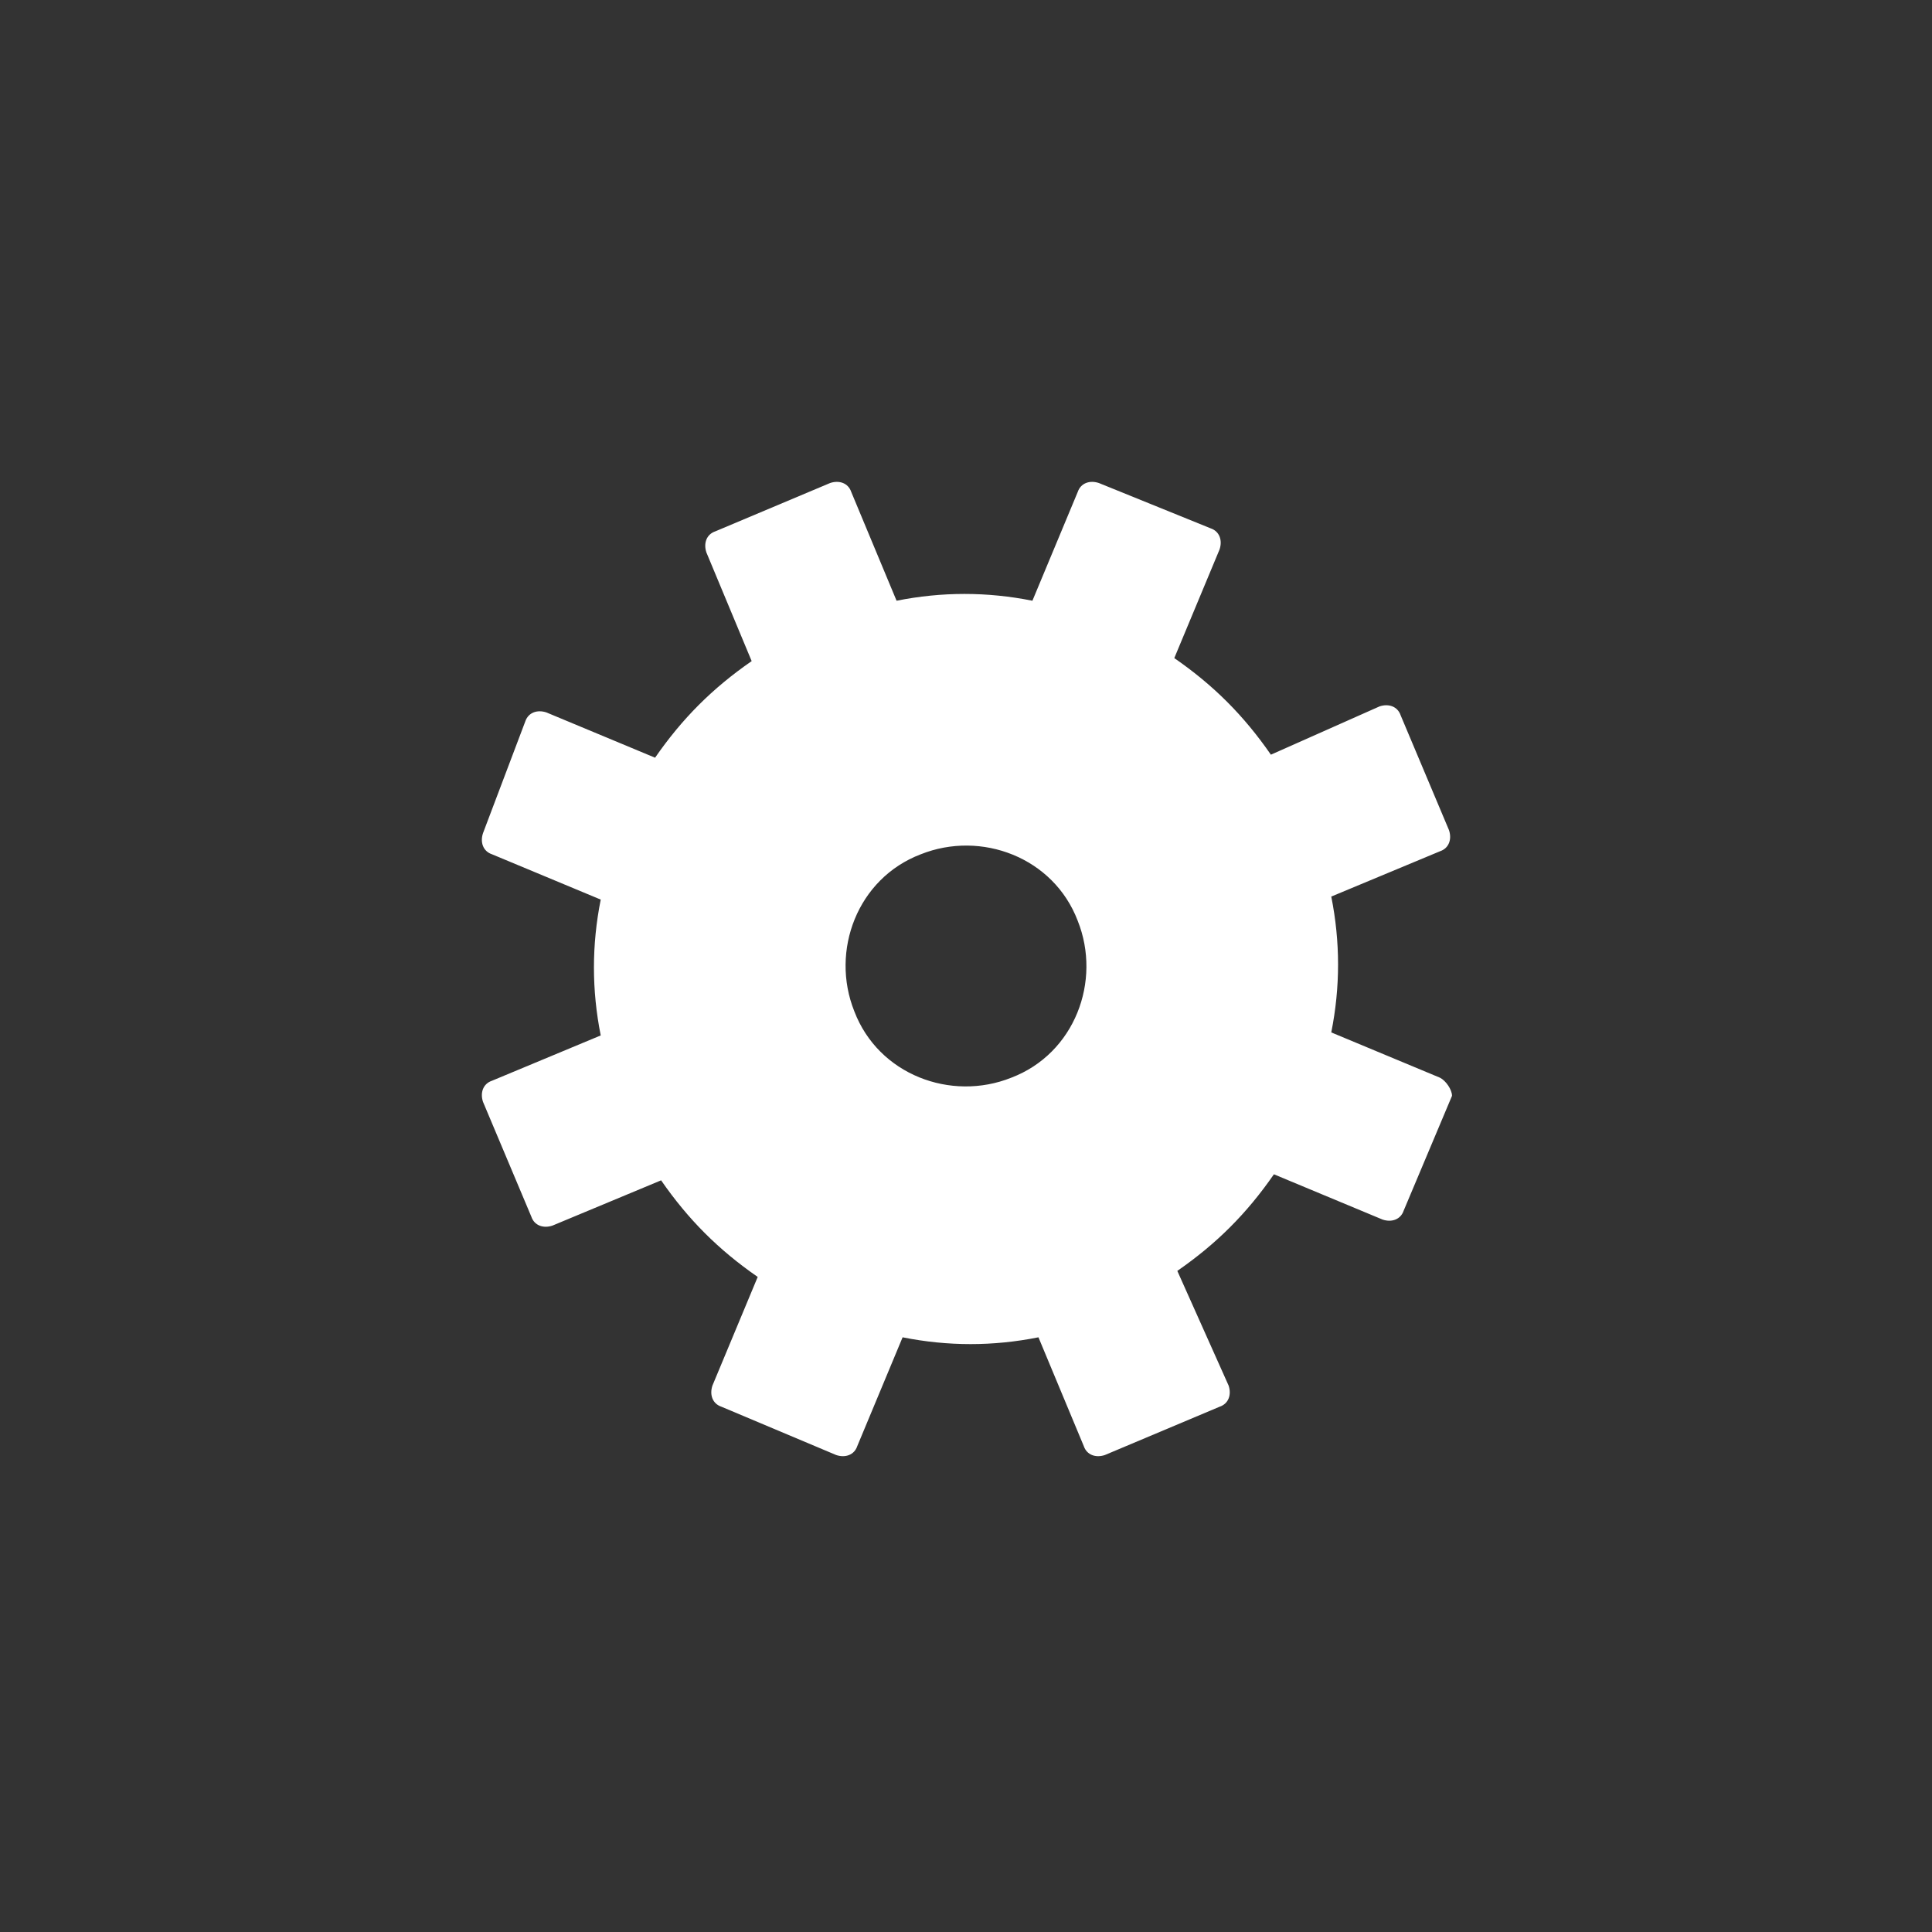 <?xml version="1.0" encoding="utf-8"?>
<!-- Generator: Adobe Illustrator 18.0.0, SVG Export Plug-In . SVG Version: 6.00 Build 0)  -->
<!DOCTYPE svg PUBLIC "-//W3C//DTD SVG 1.1//EN" "http://www.w3.org/Graphics/SVG/1.1/DTD/svg11.dtd">
<svg version="1.1" id="Symbol_Editing_Mode" xmlns="http://www.w3.org/2000/svg" xmlns:xlink="http://www.w3.org/1999/xlink"
	 x="0px" y="0px" viewBox="0 0 64 64" enable-background="new 0 0 64 64" xml:space="preserve">
<rect x="0" y="0" width="64" height="64" fill="#333333" stroke="none"/>
<g id="Playlister_1_">
</g>
<g>
	<g>
		<path fill="#ffffff" d="M47.7,35.7l-3.6-1.5c0.3-1.5,0.3-3,0-4.5l3.6-1.5c0.3-0.1,0.4-0.4,0.3-0.7l-1.6-3.8
			c-0.1-0.3-0.4-0.4-0.7-0.3L42.1,25c-0.9-1.3-1.9-2.3-3.2-3.2l1.5-3.6c0.1-0.3,0-0.6-0.3-0.7L36.4,16c-0.3-0.1-0.6,0-0.7,0.3
			l-1.5,3.6c-1.5-0.3-3-0.3-4.5,0l-1.5-3.6c-0.1-0.3-0.4-0.4-0.7-0.3l-3.8,1.6c-0.3,0.1-0.4,0.4-0.3,0.7l1.5,3.6
			c-1.3,0.9-2.3,1.9-3.2,3.2l-3.6-1.5c-0.3-0.1-0.6,0-0.7,0.3L16,27.6c-0.1,0.3,0,0.6,0.3,0.7l3.6,1.5c-0.3,1.5-0.3,3,0,4.5
			l-3.6,1.5c-0.3,0.1-0.4,0.4-0.3,0.7l1.6,3.8c0.1,0.3,0.4,0.4,0.7,0.3l3.6-1.5c0.9,1.3,1.9,2.3,3.2,3.2l-1.5,3.6
			c-0.1,0.3,0,0.6,0.3,0.7l3.8,1.6c0.3,0.1,0.6,0,0.7-0.3l1.5-3.6c1.5,0.3,3,0.3,4.5,0l1.5,3.6c0.1,0.3,0.4,0.4,0.7,0.3l3.8-1.6
			c0.3-0.1,0.4-0.4,0.3-0.7L39,42.1c1.3-0.9,2.3-1.9,3.2-3.2l3.6,1.5c0.3,0.1,0.6,0,0.7-0.3l1.6-3.8C48.1,36.1,47.9,35.8,47.7,35.7z
			 M33.5,35.7c-2,0.8-4.4-0.1-5.2-2.2c-0.8-2,0.1-4.4,2.2-5.2c2-0.8,4.4,0.1,5.2,2.2C36.5,32.5,35.6,34.9,33.5,35.7z"/>
	</g>
</g>
</svg>

